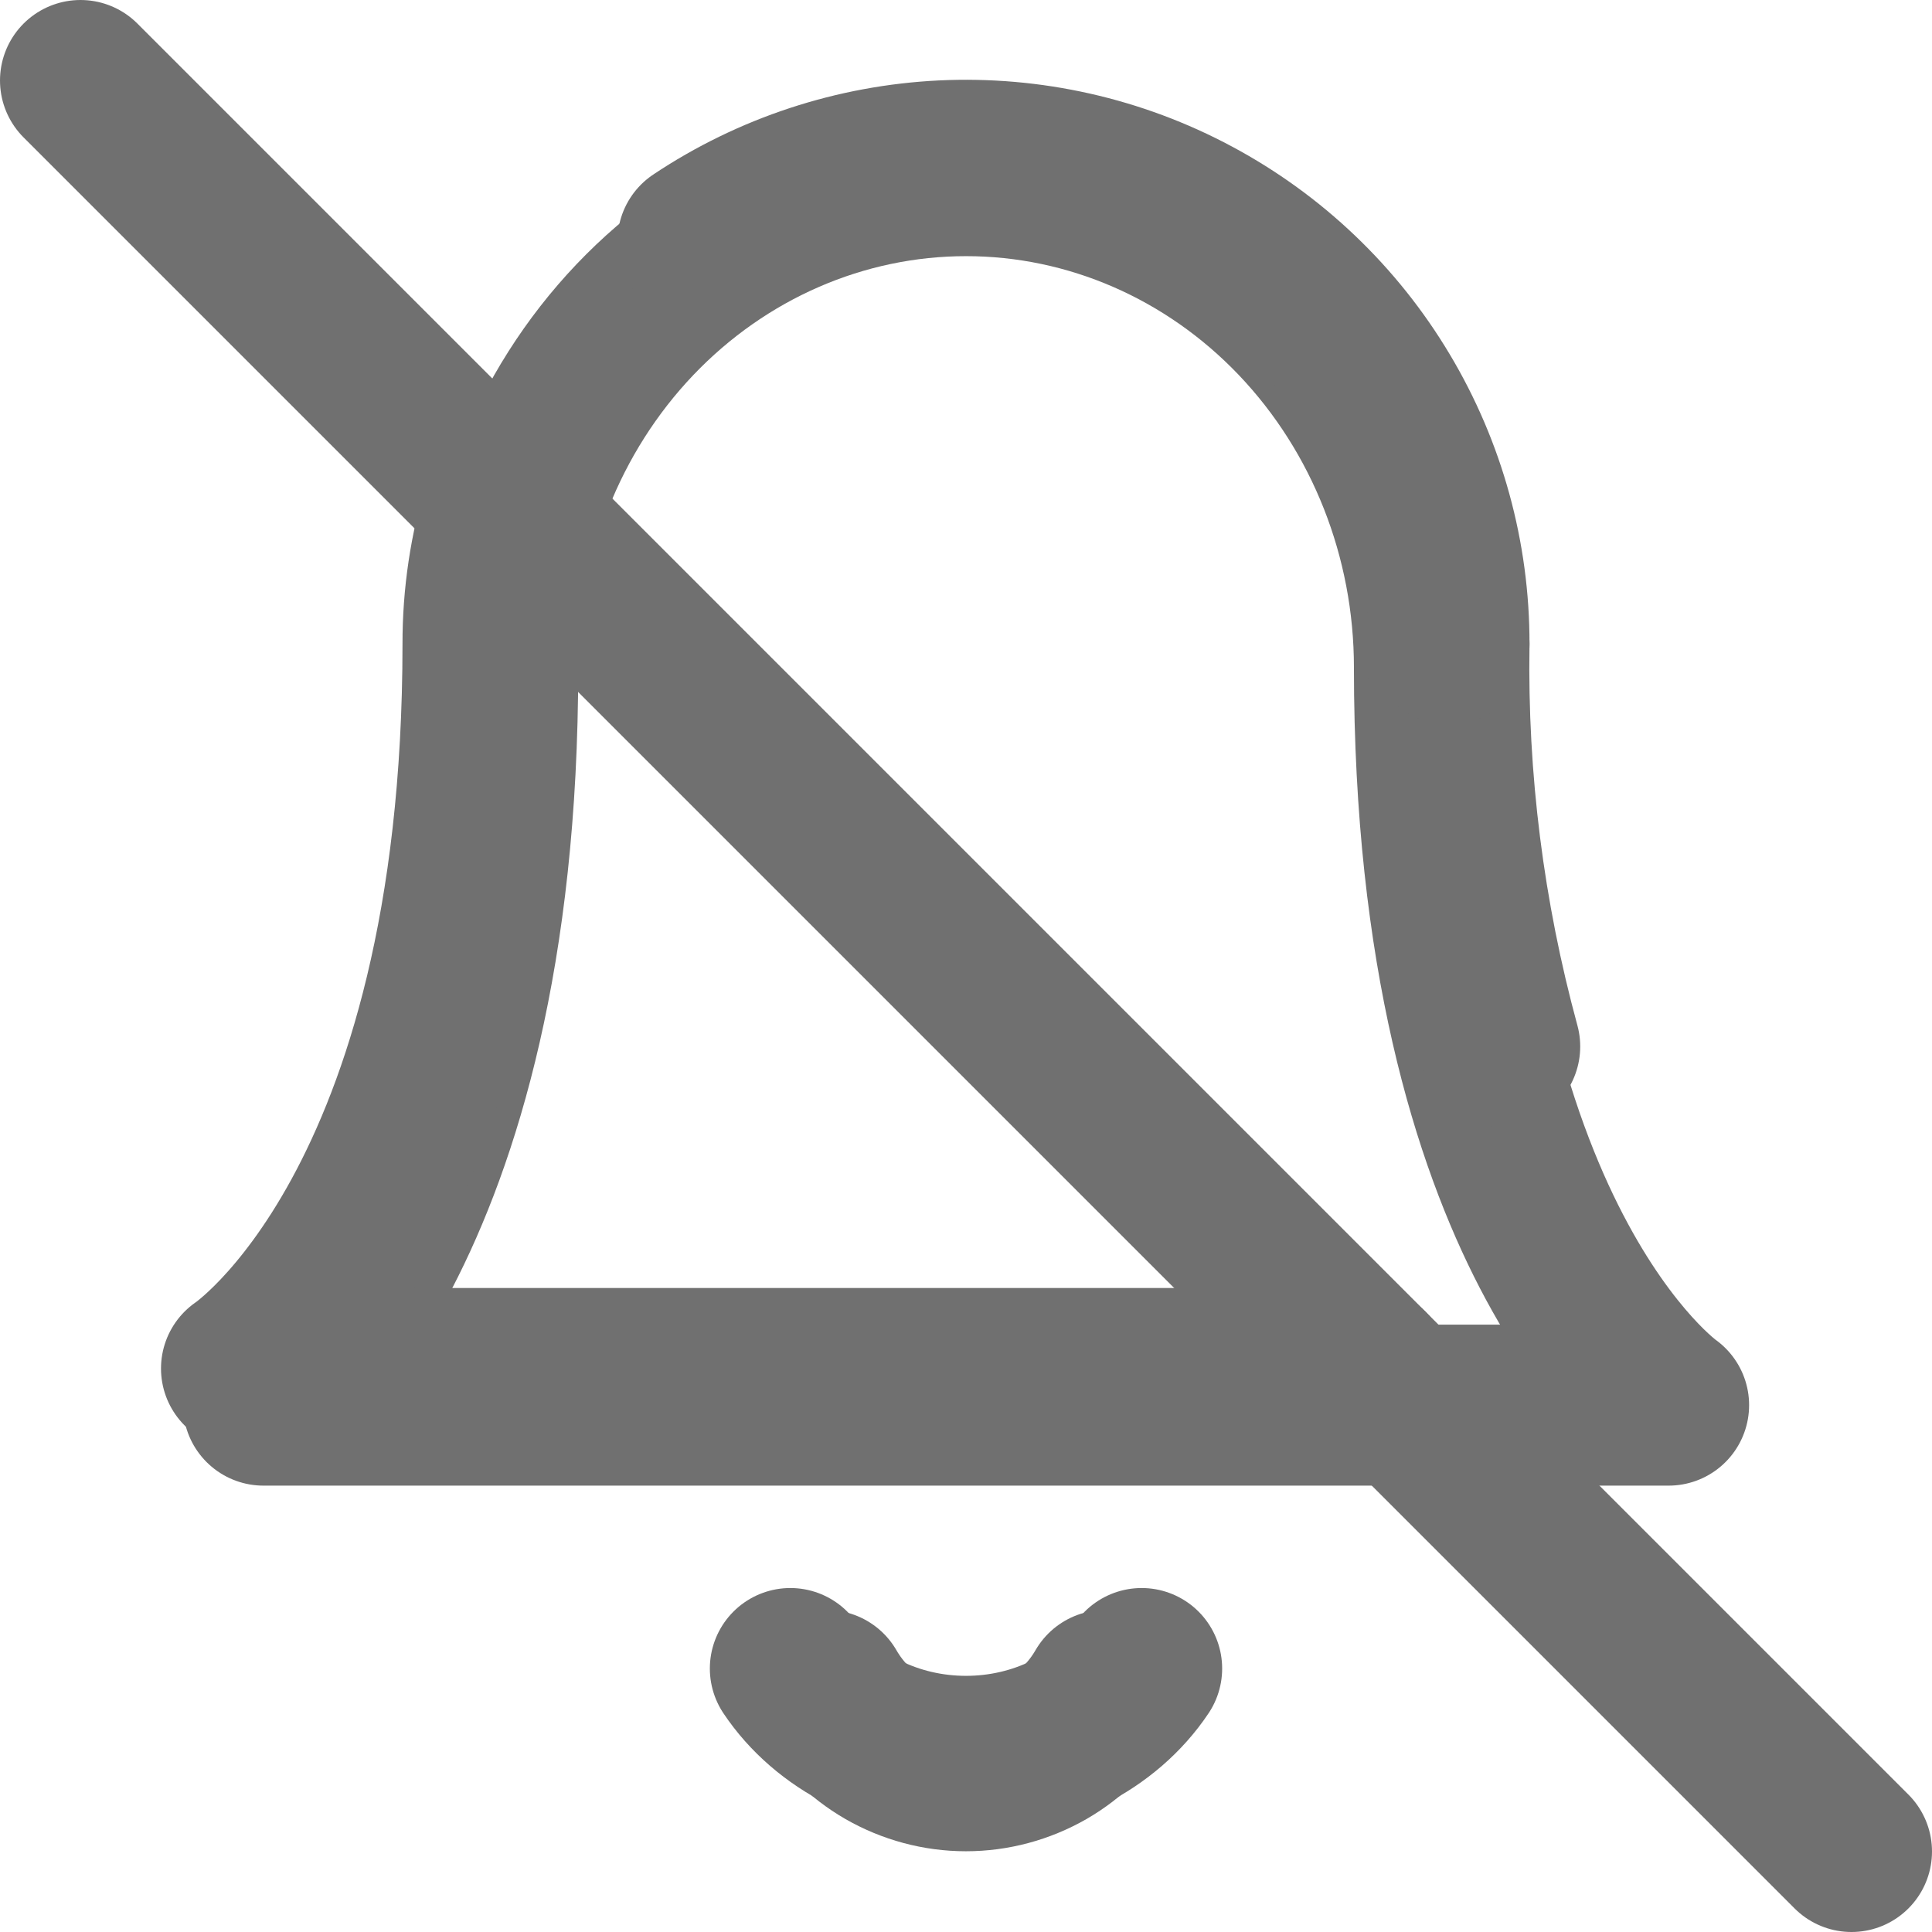 <svg width="24" height="24" viewBox="0 0 24 24" fill="none" xmlns="http://www.w3.org/2000/svg">
<g clip-path="url(#clip0_394_1170)">
<path d="M17.819 8.291C17.819 6.671 17.206 5.117 16.115 3.971C15.024 2.826 13.544 2.182 12.001 2.182C10.458 2.182 8.978 2.826 7.887 3.971C6.796 5.117 6.183 6.671 6.183 8.291C6.183 15.418 3.273 17.455 3.273 17.455H20.728C20.728 17.455 17.819 15.418 17.819 8.291Z" stroke="#707070" stroke-width="2" stroke-linecap="round" stroke-linejoin="round"/>
<path d="M14.182 20.727C13.96 21.059 13.642 21.334 13.259 21.526C12.876 21.717 12.442 21.818 12 21.818C11.558 21.818 11.124 21.717 10.741 21.526C10.358 21.334 10.04 21.059 9.818 20.727" stroke="#707070" stroke-width="2" stroke-linecap="round" stroke-linejoin="round"/>
<g clip-path="url(#clip1_394_1170)">
<path d="M13.729 21C13.554 21.303 13.301 21.555 12.998 21.73C12.694 21.904 12.35 21.997 11.999 21.997C11.649 21.997 11.305 21.904 11.001 21.73C10.698 21.555 10.445 21.303 10.27 21" stroke="#707070" stroke-width="2" stroke-linecap="round" stroke-linejoin="round"/>
<path d="M18.63 13C18.186 11.371 17.973 9.688 18 8" stroke="#707070" stroke-width="2" stroke-linecap="round" stroke-linejoin="round"/>
<path d="M6.26 6.26C6.086 6.824 5.999 7.41 6 8C6 15 3 17 3 17H17" stroke="#707070" stroke-width="2" stroke-linecap="round" stroke-linejoin="round"/>
<path d="M18 8C18.002 6.913 17.708 5.846 17.15 4.913C16.593 3.98 15.792 3.216 14.834 2.703C13.876 2.189 12.796 1.946 11.711 1.998C10.625 2.051 9.574 2.397 8.67 3" stroke="#707070" stroke-width="2" stroke-linecap="round" stroke-linejoin="round"/>
<path d="M1 1L23 23" stroke="#707070" stroke-width="2" stroke-linecap="round" stroke-linejoin="round"/>
</g>
</g>
<defs>
<clipPath id="clip0_394_1170">
<rect width="24" height="24" fill="white"/>
</clipPath>
<clipPath id="clip1_394_1170">
<rect width="24" height="24" fill="white"/>
</clipPath>
</defs>
</svg>
